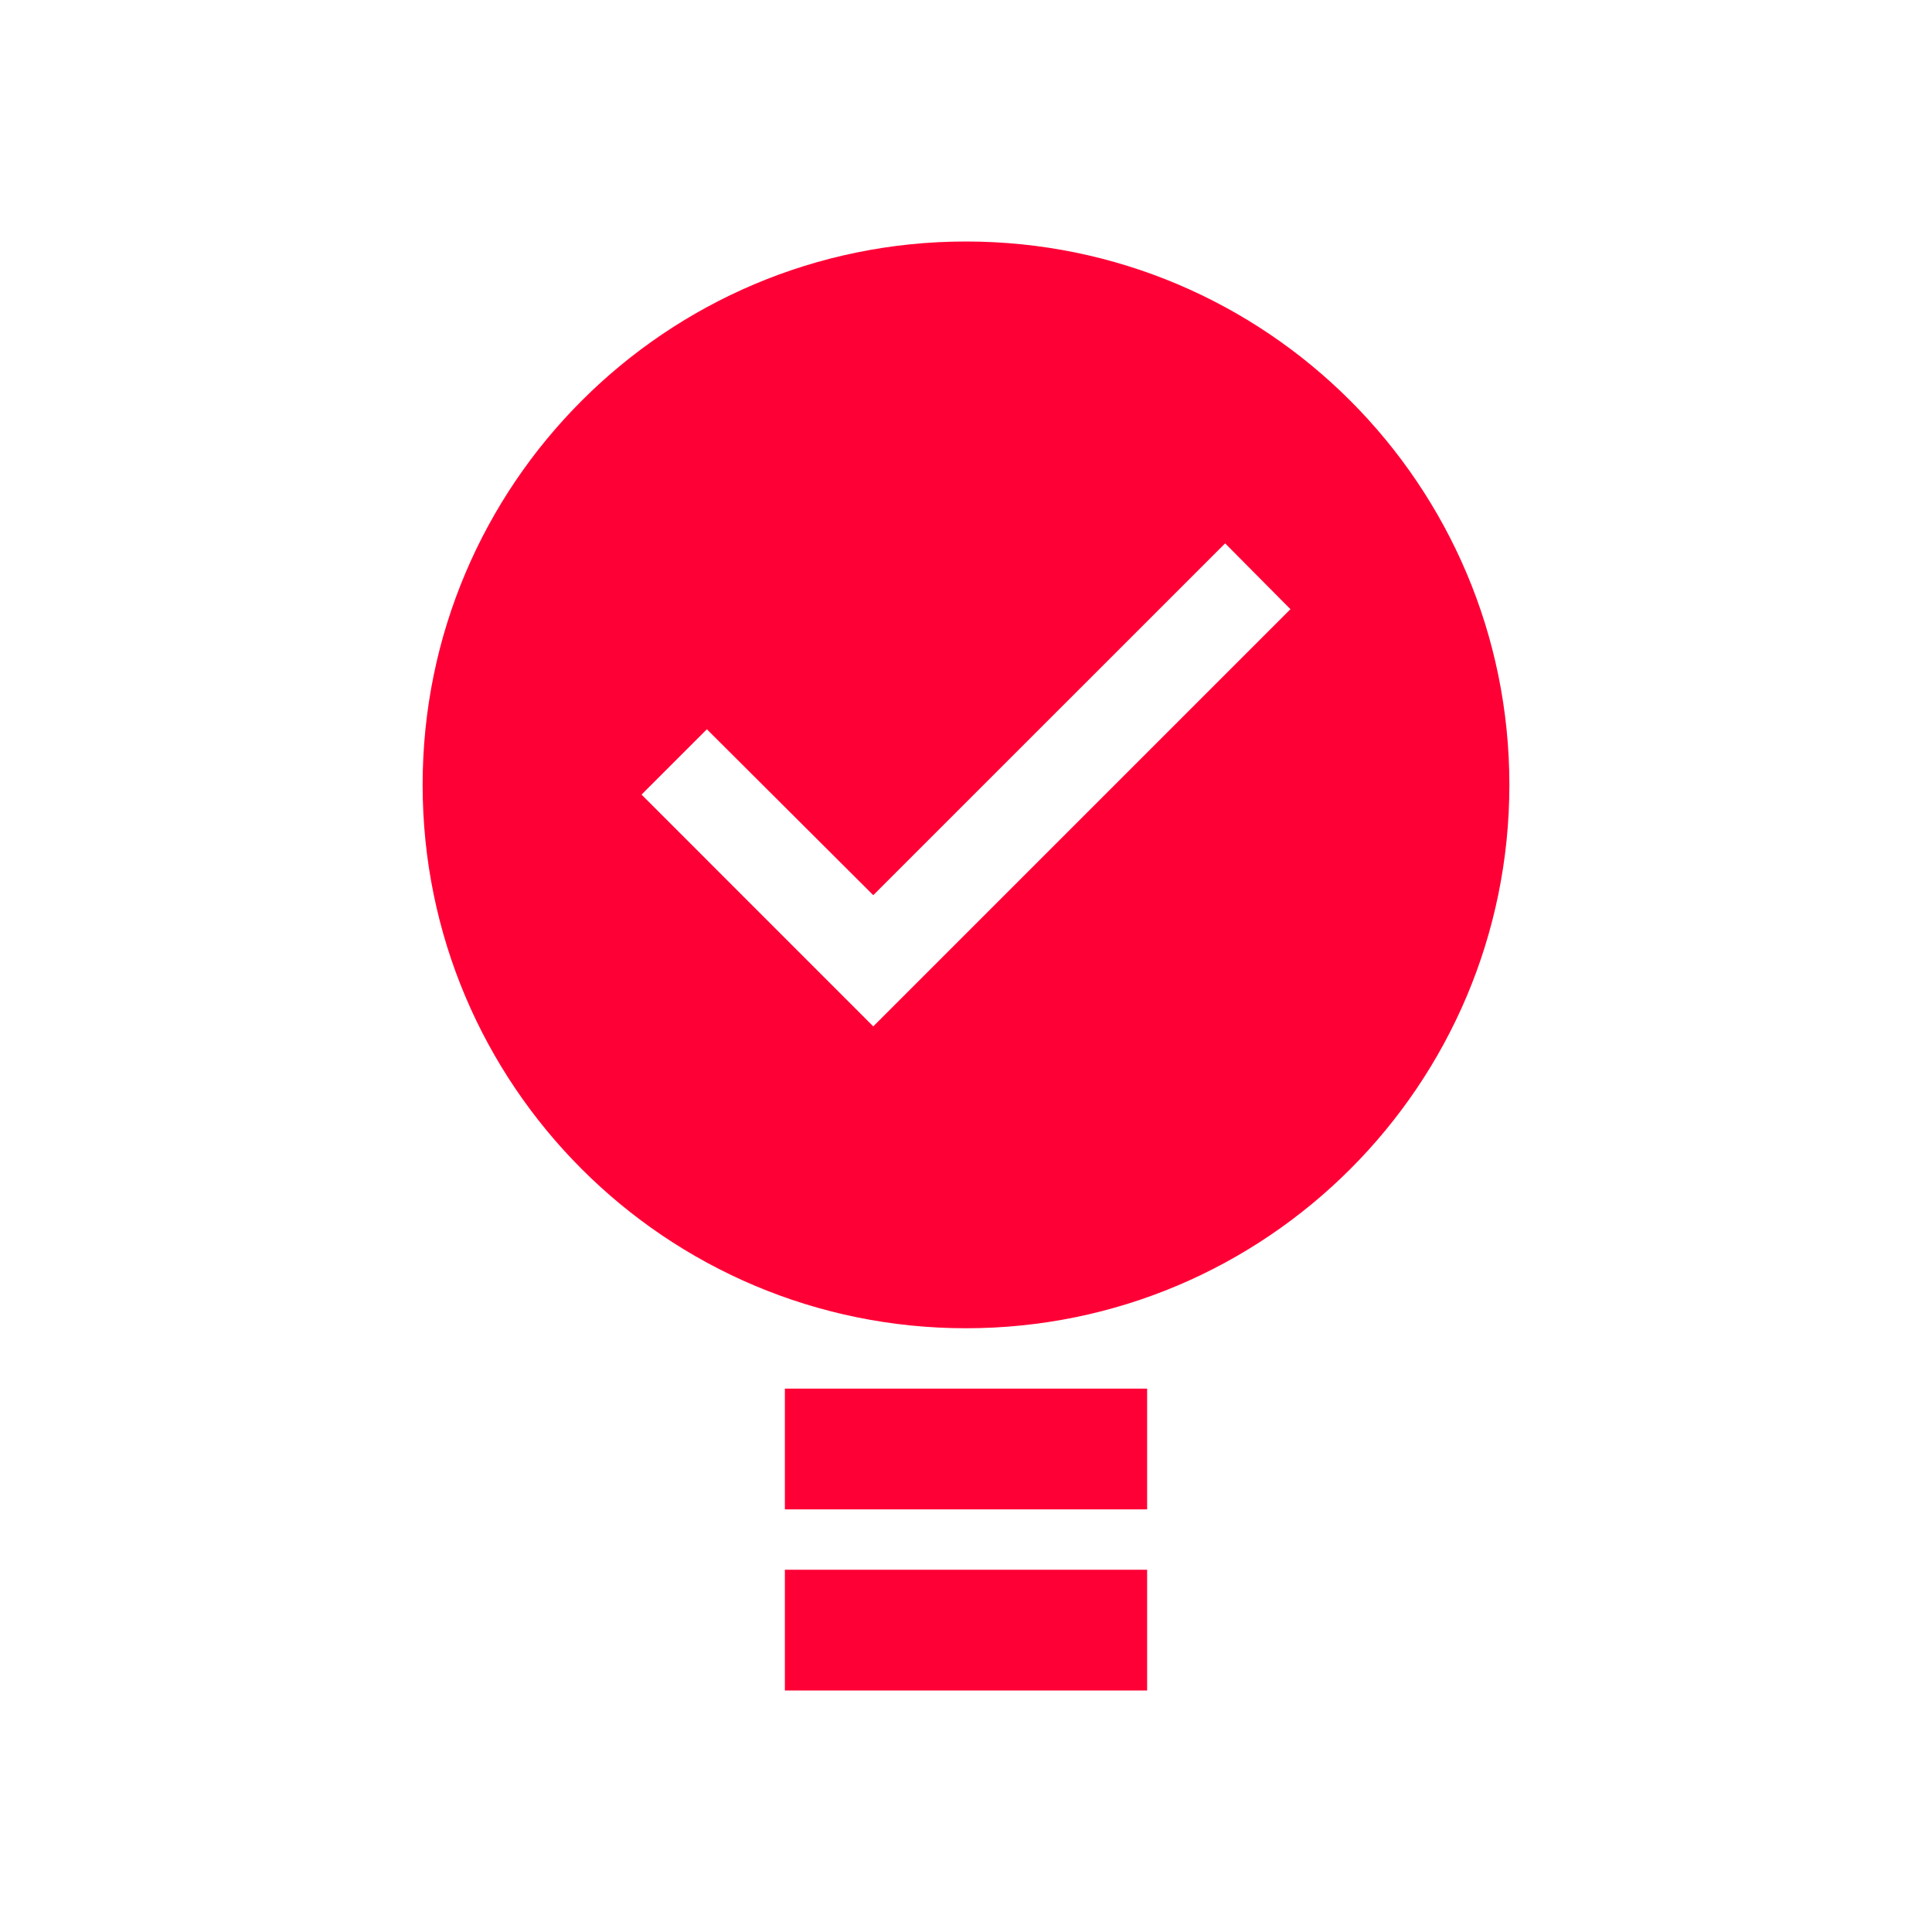 <?xml version="1.0" encoding="UTF-8"?>
<svg width="32px" height="32px" viewBox="0 0 32 32" version="1.1" xmlns="http://www.w3.org/2000/svg" xmlns:xlink="http://www.w3.org/1999/xlink">
    <title>issues/feature-closed</title>
    <g id="issues/feature-closed" stroke="none" stroke-width="1" fill="none" fill-rule="evenodd">
        <path d="M16,4 C20.971,4 25,8.029 25,13 C25,17.971 20.971,22 16,22 C11.029,22 7,17.971 7,13 C7,8.029 11.029,4 16,4 Z M20.292,9 L14.464,14.827 L11.708,12.079 L10.626,13.161 L14.464,17 L21.374,10.09 L20.292,9 Z" id="bulb-check" fill="#FF0036"></path>
        <rect id="screw1" fill="#FF0036" x="13" y="23" width="6" height="2"></rect>
        <rect id="screw2" fill="#FF0036" x="13" y="26" width="6" height="2"></rect>
    </g>
</svg>